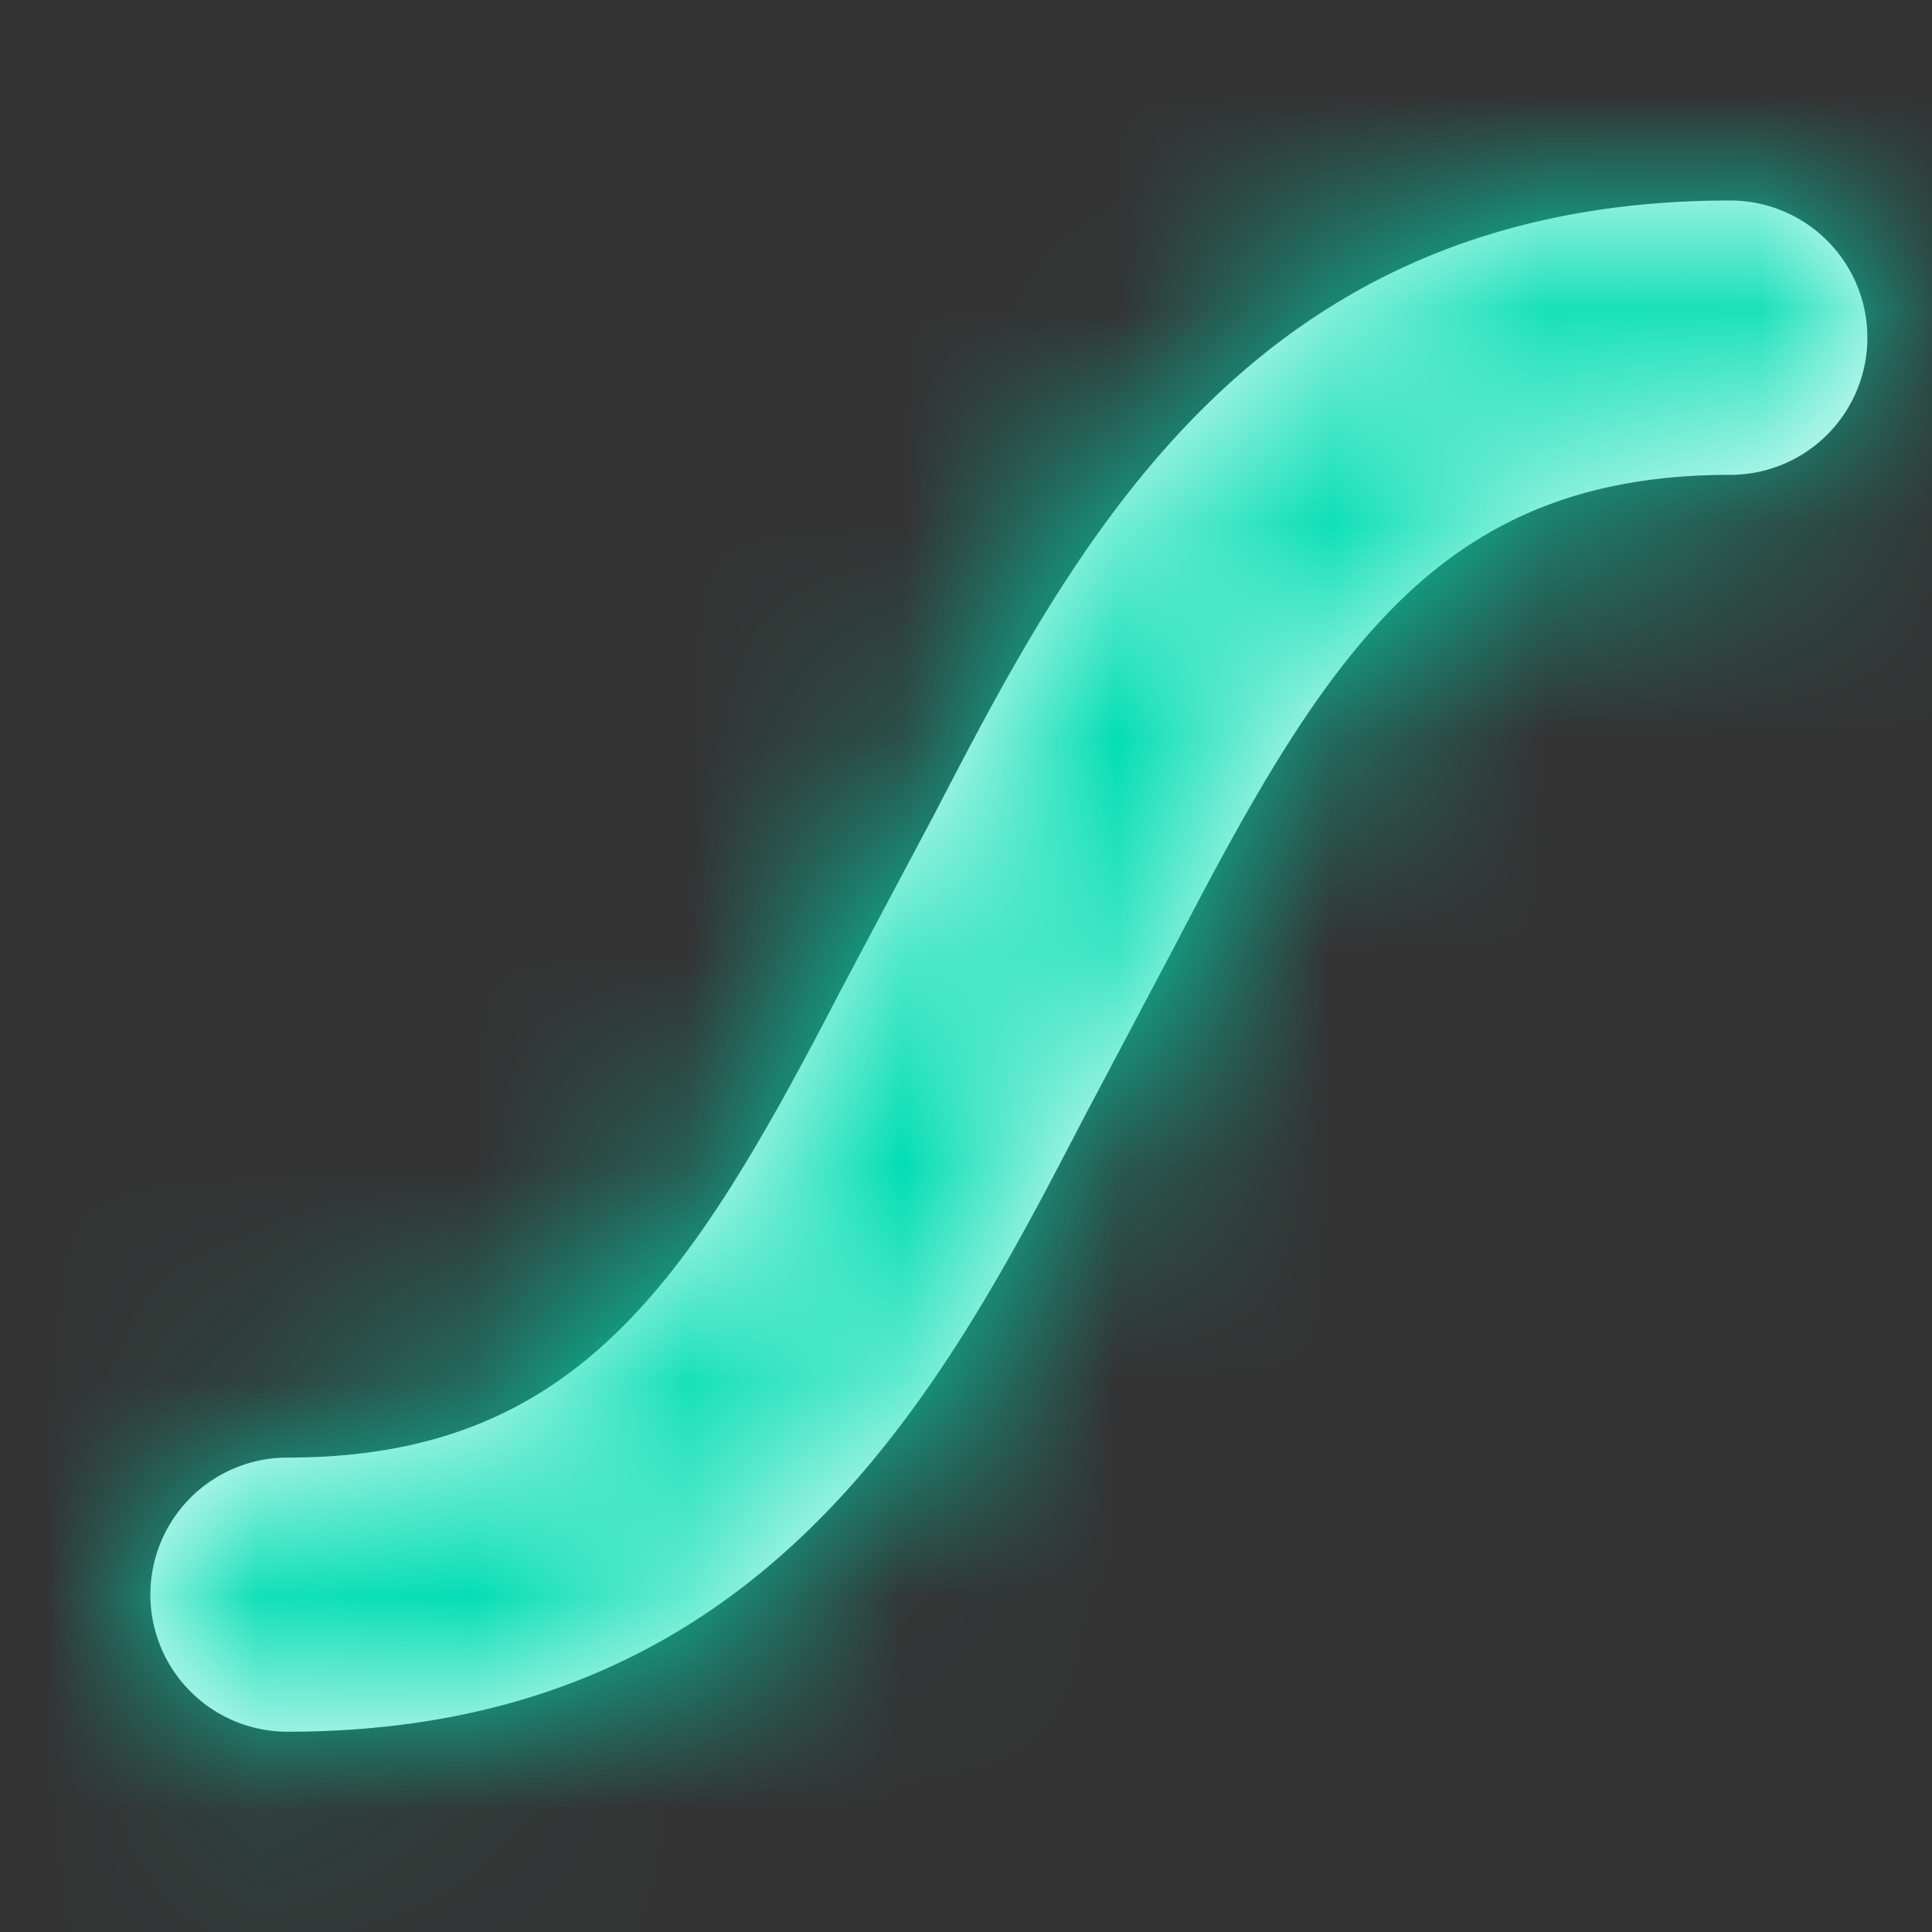 <svg viewBox="0 0 9 9" xmlns="http://www.w3.org/2000/svg" xmlns:xlink="http://www.w3.org/1999/xlink"><rect x="0" y="0" width="9" height="9" fill="#333333" stroke="none"/><defs><path d="M7.36 0C5.136 0 4.312 1.588 3.65 2.864l-.434.816C2.514 5.033 1.99 5.856.639 5.856a.638.638 0 1 0 0 1.277c2.225 0 3.05-1.588 3.712-2.864l.432-.816C5.486 2.1 6.01 1.278 7.36 1.278A.638.638 0 1 0 7.36 0Z" id="a"/></defs><g transform="translate(.7 .934)" fill="none" fill-rule="evenodd"><mask id="b" fill="#fff"><use xlink:href="#a"/></mask><use fill="#FFF" fill-rule="nonzero" xlink:href="#a"/><path d="M7.192-2.894H.809a3.27 3.27 0 0 0-3.27 3.27v6.382a3.27 3.27 0 0 0 3.27 3.27h6.383a3.27 3.27 0 0 0 3.27-3.27V.375a3.27 3.27 0 0 0-3.27-3.27Z" fill="#00DDB3" fill-rule="nonzero" mask="url(#b)"/></g></svg>